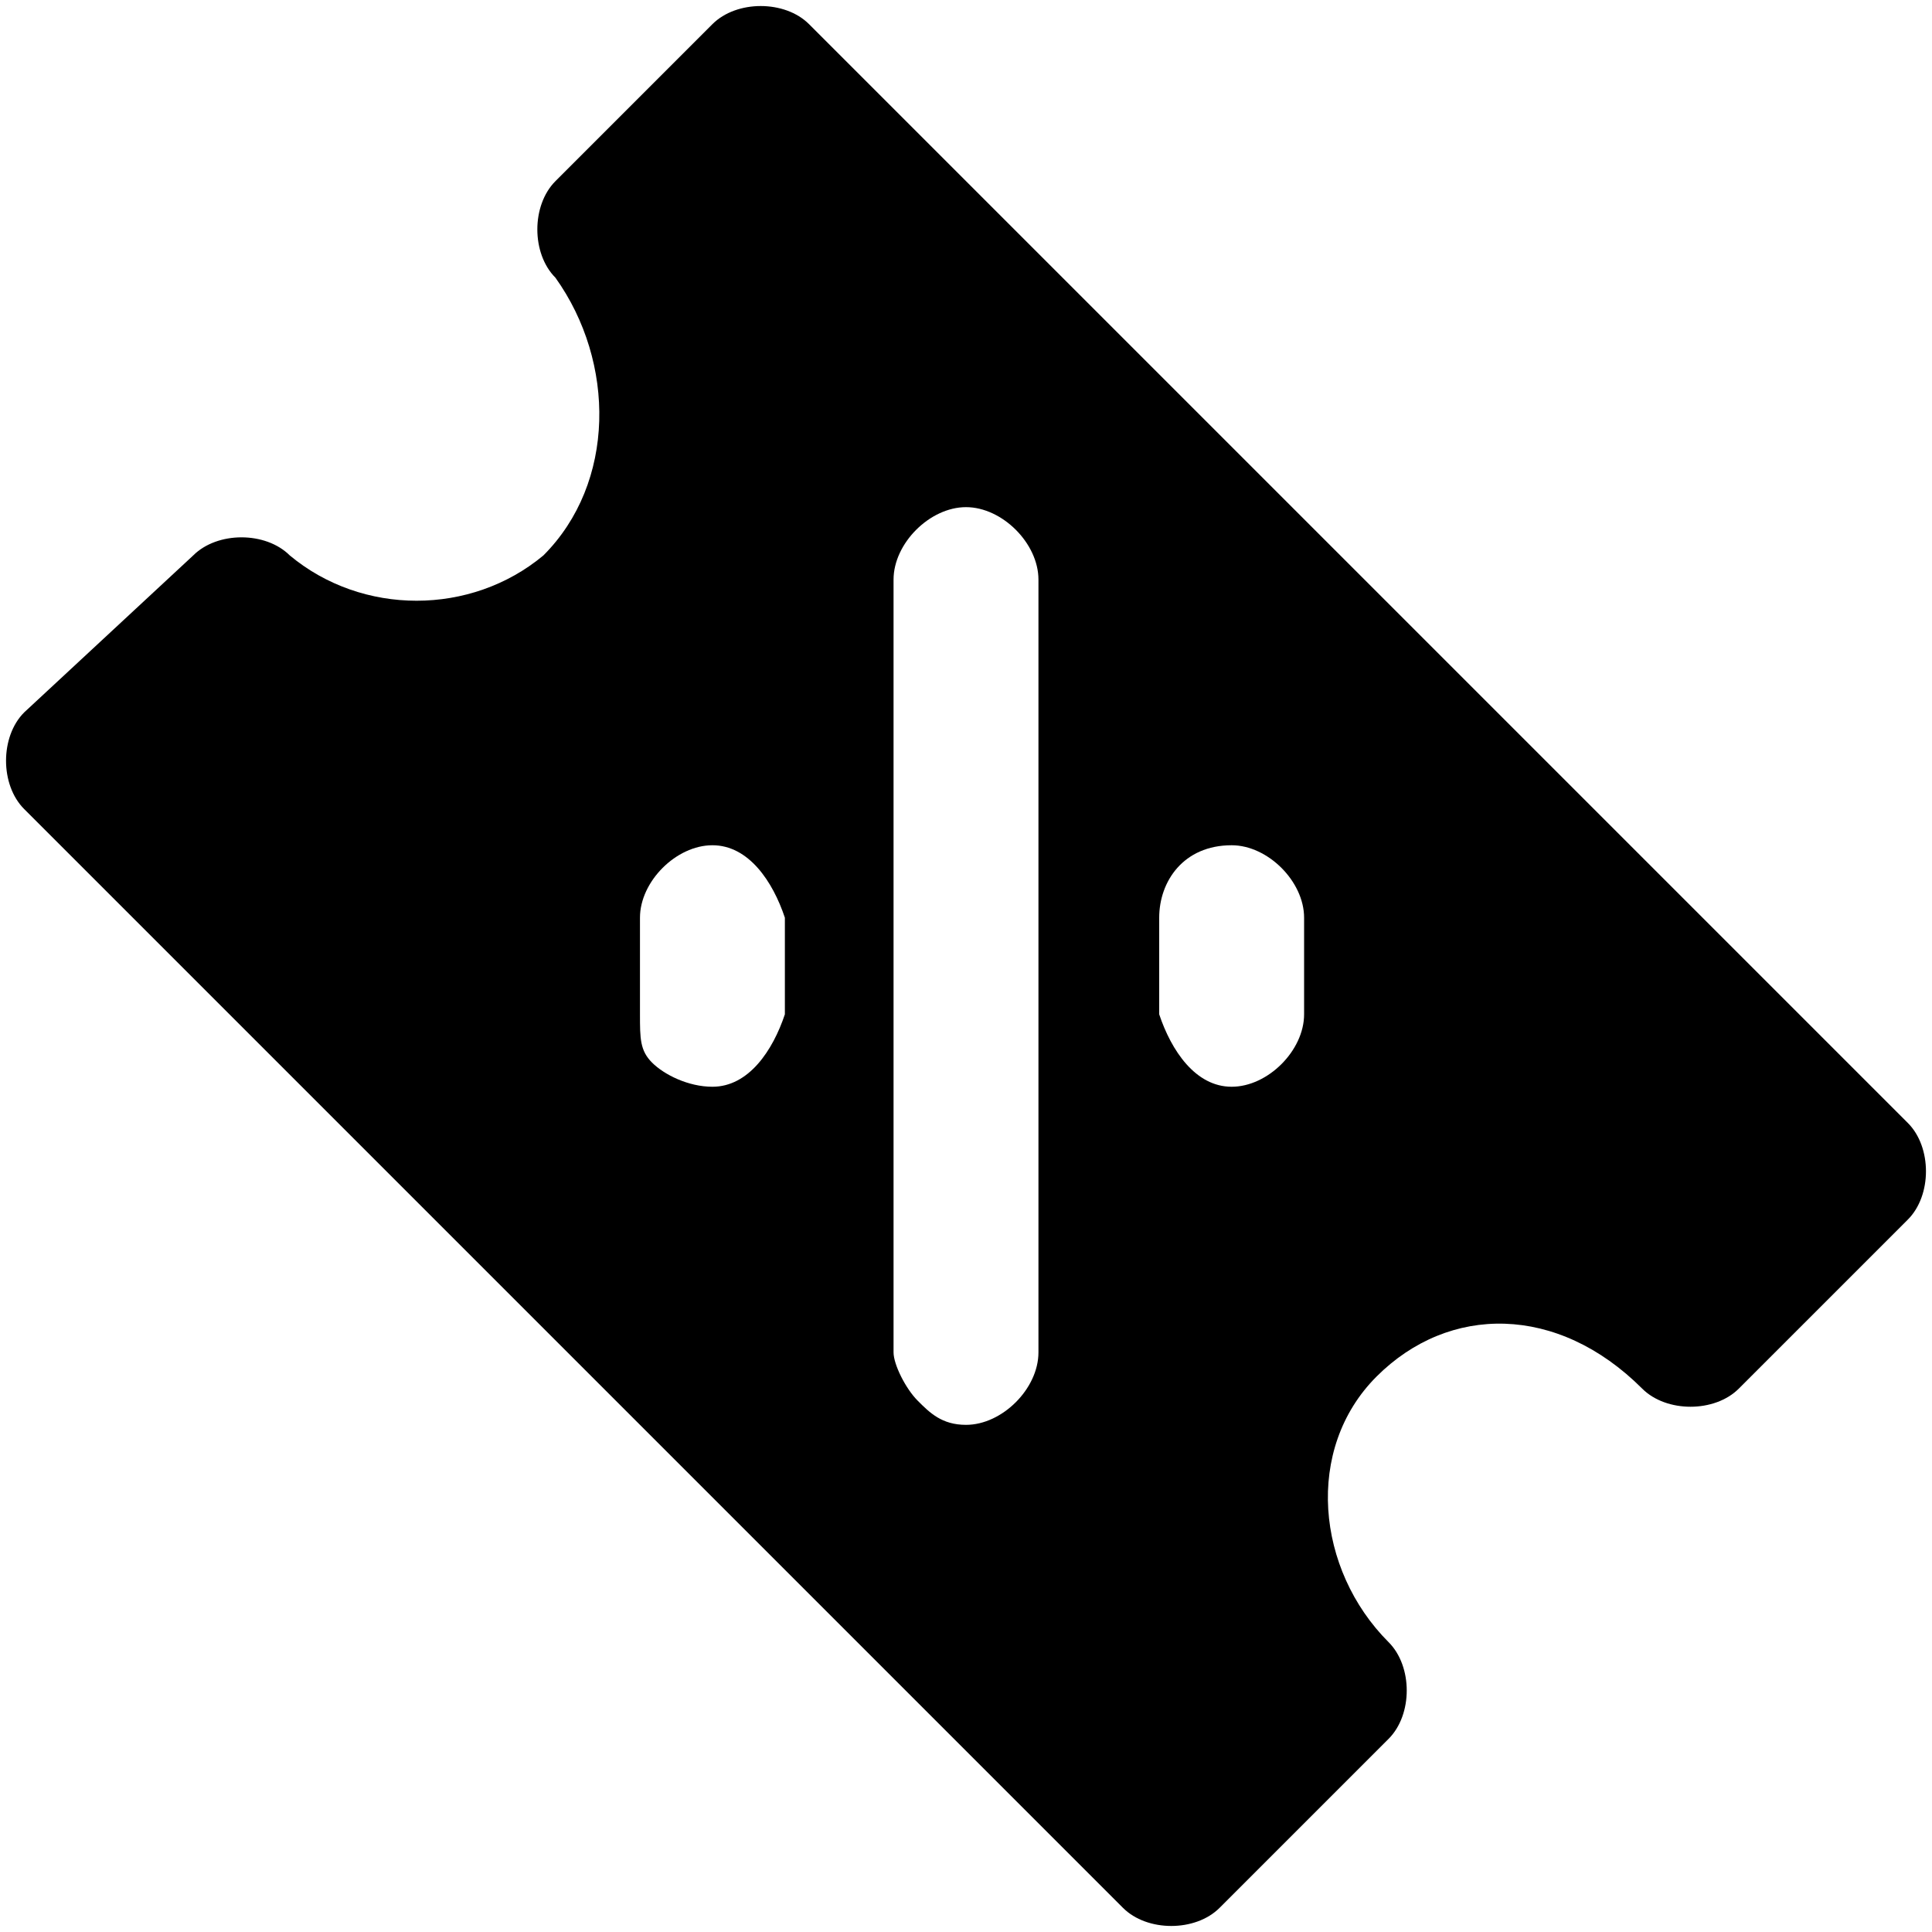 <svg version="1.1"  xmlns="http://www.w3.org/2000/svg" xmlns:xlink="http://www.w3.org/1999/xlink" x="0px" y="0px"
	 viewBox="0 0 16 16" style="enable-background:new 0 0 16 16;" xml:space="preserve">
<g id="Layer_2">
	<g id="Layer_1-2">
		<path fill="currentColor" id="coupon-2" d="M13.6,11.5c0.2,0.2,0.6,0.2,0.8,0c0,0,0,0,0,0l1.4-1.4c0.2-0.2,0.2-0.6,0-0.8L6.7,0.2
			c-0.2-0.2-0.6-0.2-0.8,0L4.6,1.5c-0.2,0.2-0.2,0.6,0,0.8c0,0,0,0,0,0C5.1,3,5.1,4,4.5,4.6C3.9,5.1,3,5.1,2.4,4.6
			c-0.2-0.2-0.6-0.2-0.8,0c0,0,0,0,0,0L0.2,5.9c-0.2,0.2-0.2,0.6,0,0.8l9.1,9.1c0.2,0.2,0.6,0.2,0.8,0l1.4-1.4
			c0.2-0.2,0.2-0.6,0-0.8c0,0,0,0,0,0c-0.6-0.6-0.7-1.6-0.1-2.2C12,10.8,12.9,10.8,13.6,11.5C13.6,11.4,13.6,11.4,13.6,11.5
			L13.6,11.5z M10.2,7c0.3,0,0.6,0.3,0.6,0.6c0,0,0,0,0,0v0.8c0,0.3-0.3,0.6-0.6,0.6c-0.3,0-0.5-0.3-0.6-0.6V7.6
			C9.6,7.3,9.8,7,10.2,7C10.2,7,10.2,7,10.2,7z M5.9,9C5.7,9,5.5,8.9,5.4,8.8C5.3,8.7,5.3,8.6,5.3,8.4V7.6C5.3,7.3,5.6,7,5.9,7
			c0.3,0,0.5,0.3,0.6,0.6v0.8C6.4,8.7,6.2,9,5.9,9C5.9,9,5.9,9,5.9,9z M8,11.8c-0.2,0-0.3-0.1-0.4-0.2c-0.1-0.1-0.2-0.3-0.2-0.4V4.8
			c0-0.3,0.3-0.6,0.6-0.6c0.3,0,0.6,0.3,0.6,0.6l0,0v6.4C8.6,11.5,8.3,11.8,8,11.8C8,11.8,8,11.8,8,11.8L8,11.8z"/>
	</g>
</g>
</svg>
